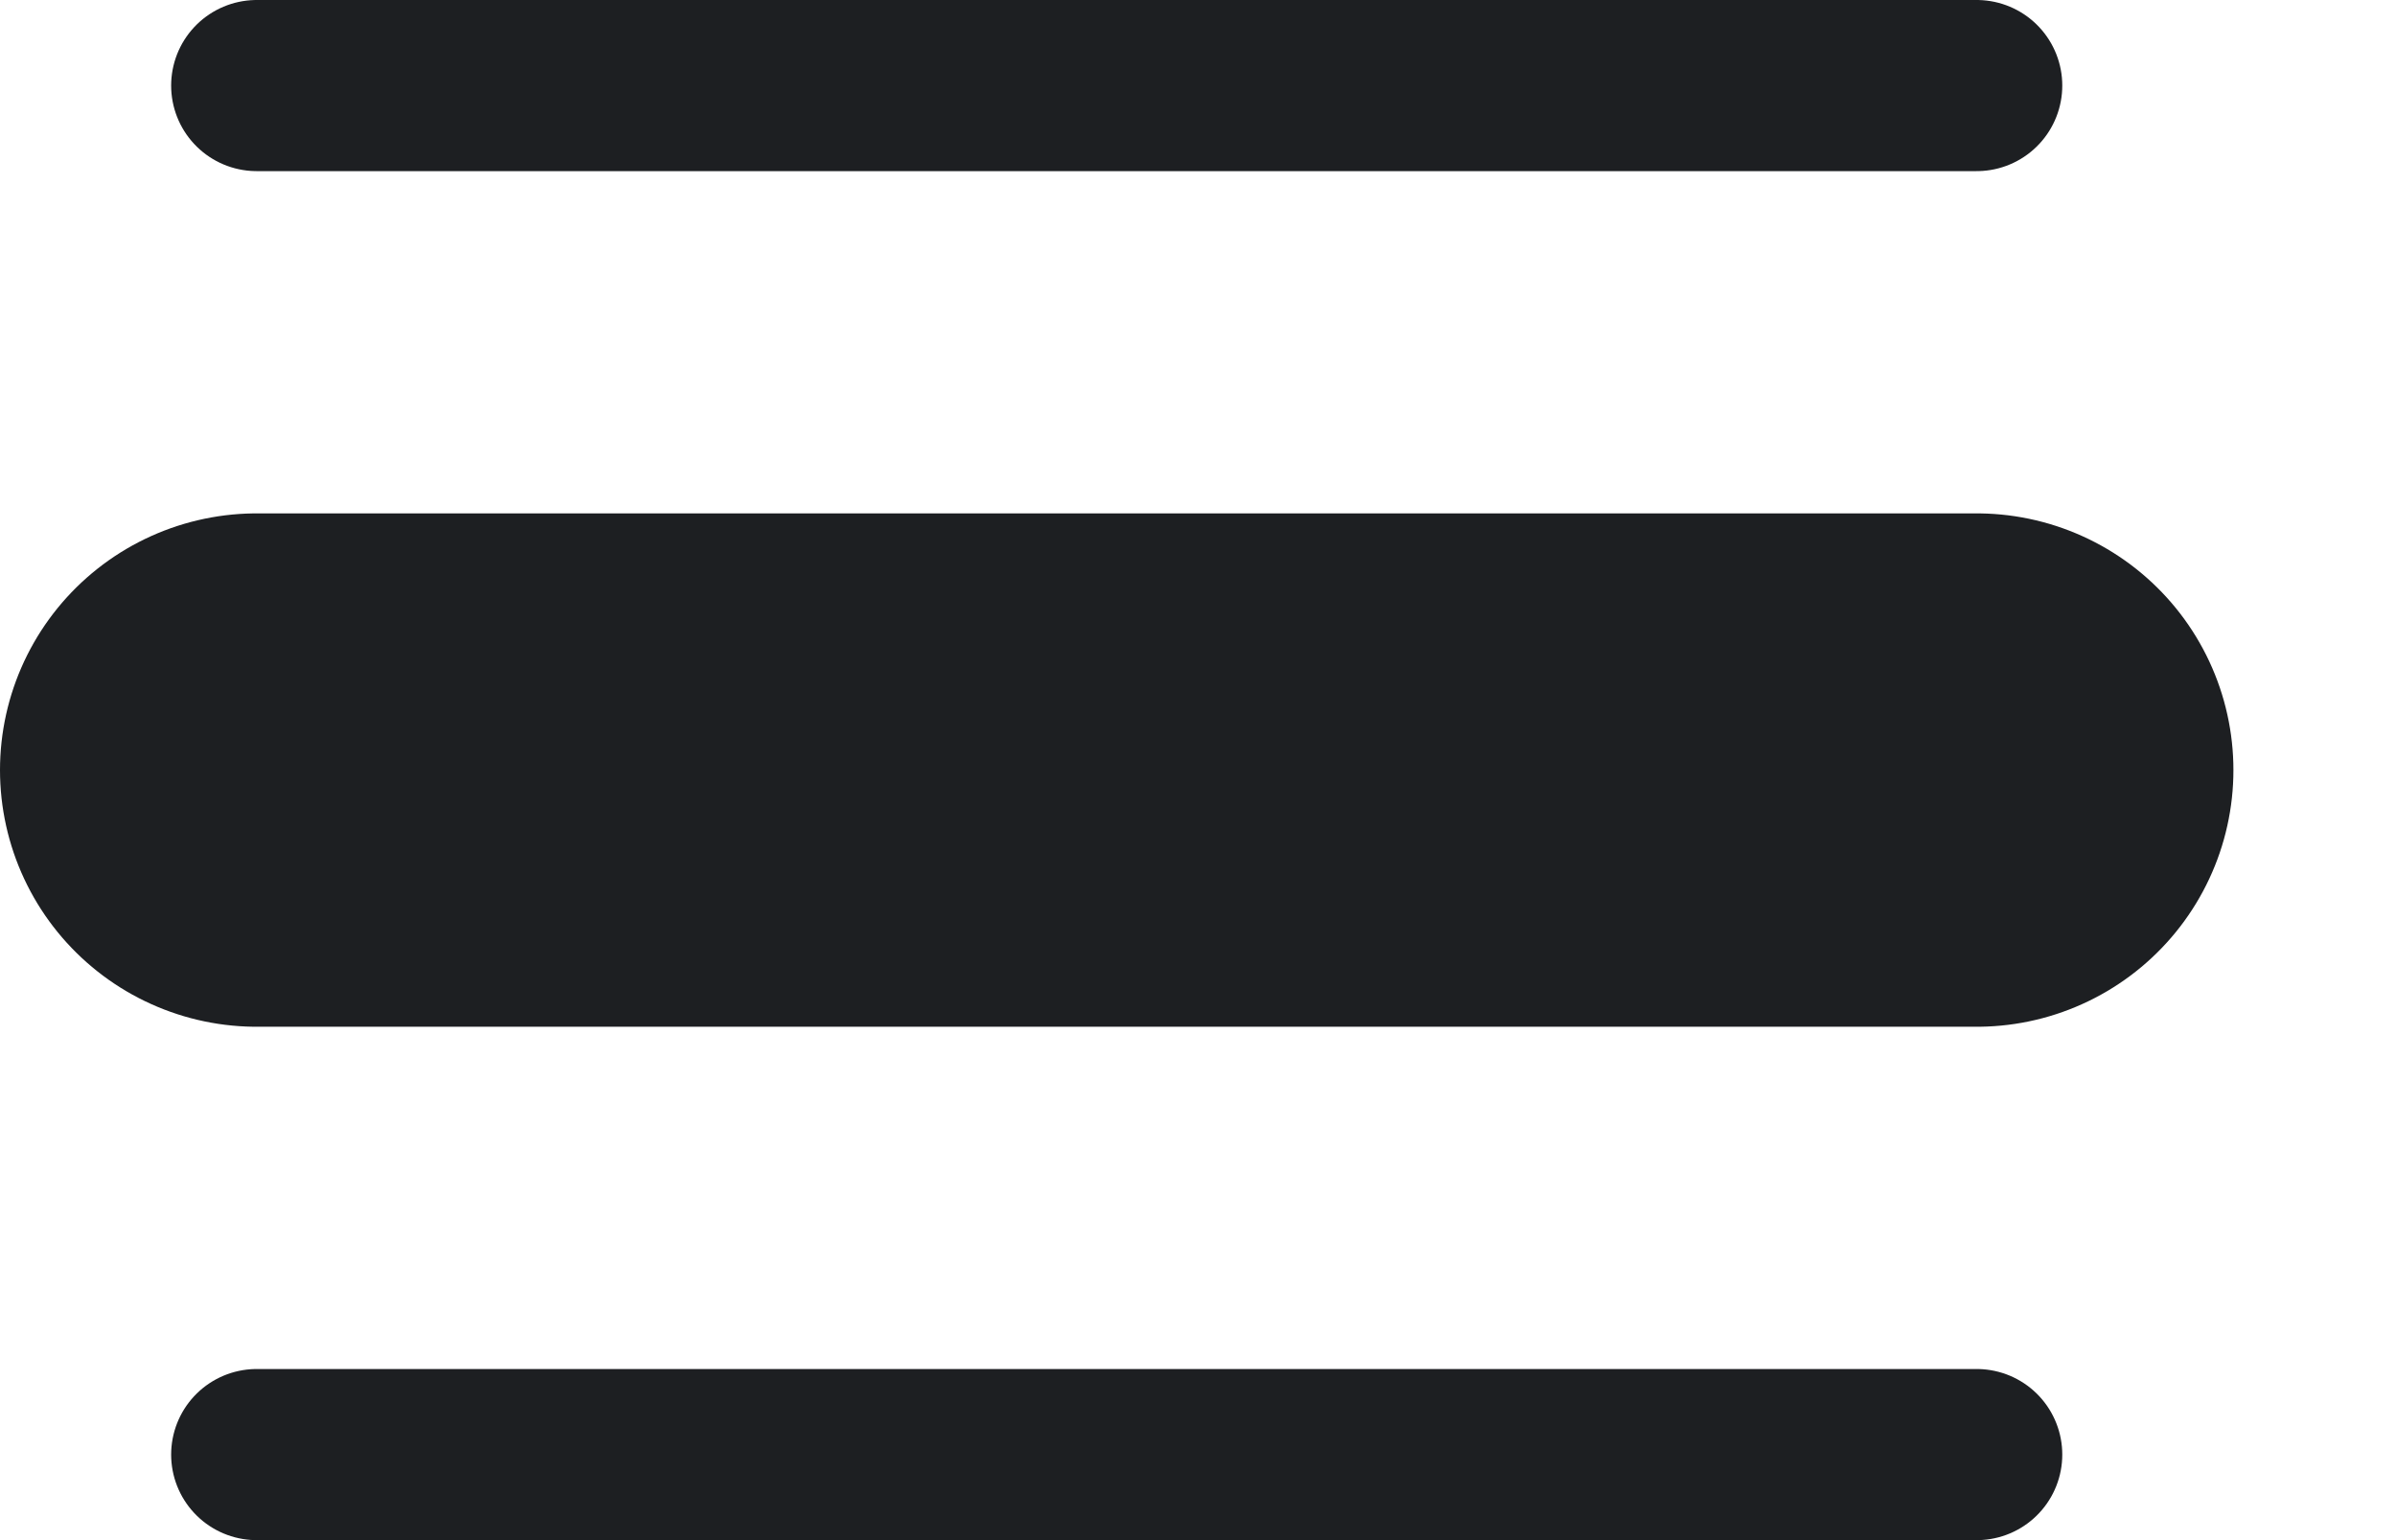 <?xml version="1.0" encoding="UTF-8" standalone="no"?>
<svg width="14px" height="9px" viewBox="0 0 14 9" version="1.1" xmlns="http://www.w3.org/2000/svg" xmlns:xlink="http://www.w3.org/1999/xlink">
    <!-- Generator: Sketch 39.1 (31720) - http://www.bohemiancoding.com/sketch -->
    <title>report-icon</title>
    <desc>Created with Sketch.</desc>
    <defs></defs>
    <g id="Page-1" stroke="none" stroke-width="1" fill="none" fill-rule="evenodd" stroke-linecap="round" stroke-linejoin="round">
        <g id="Desktop-HD" transform="translate(-612, -234)" stroke="#1D1F22">
            <g id="team-member" transform="translate(520, 127)">
                <g id="Group-8" transform="translate(93, 76)">
                    <g id="Group-6" transform="translate(0, 23)">
                        <g id="report-icon" transform="translate(0, 7)">
                            <path d="M0.5,1.5 L10.55,1.5" id="Line"></path>
                            <path d="M0.5,5.5 L10.55,5.5" id="Line" stroke-width="3"></path>
                            <path d="M0.5,9.5 L10.55,9.5" id="Line"></path>
                        </g>
                    </g>
                </g>
            </g>
        </g>
    </g>
</svg>